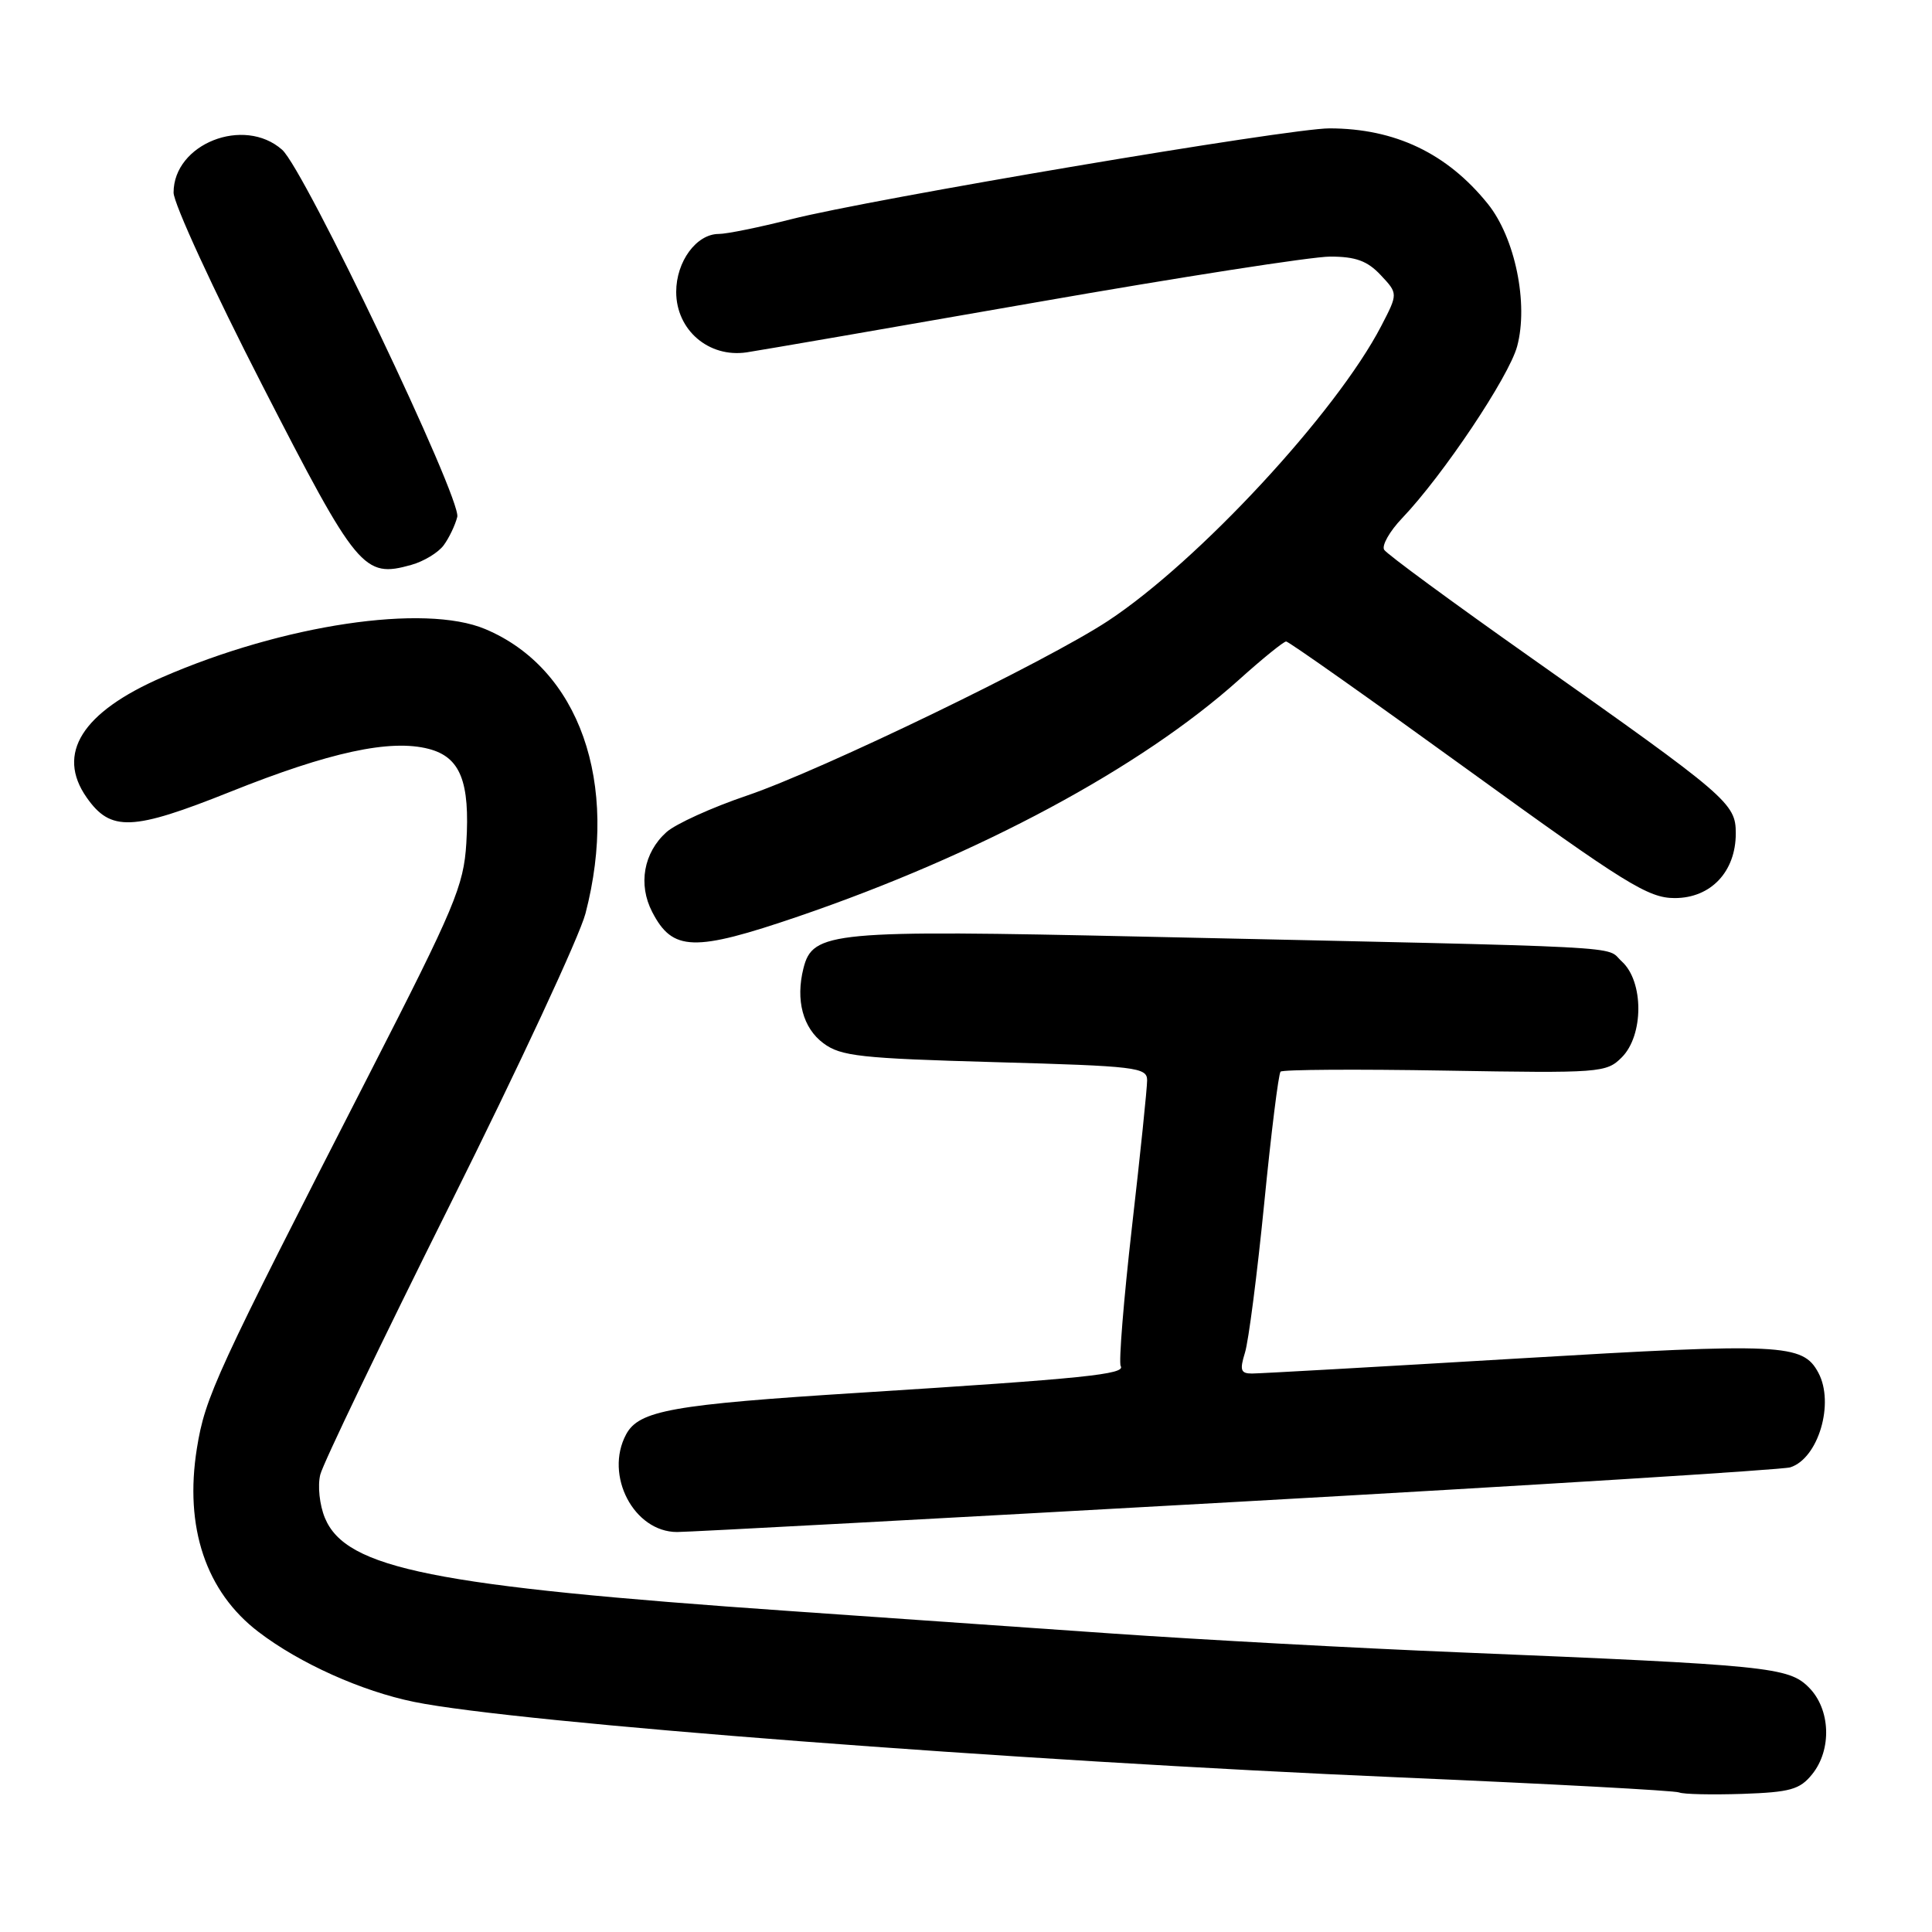 <?xml version="1.0" encoding="UTF-8" standalone="no"?>
<!DOCTYPE svg PUBLIC "-//W3C//DTD SVG 1.1//EN" "http://www.w3.org/Graphics/SVG/1.1/DTD/svg11.dtd" >
<svg xmlns="http://www.w3.org/2000/svg" xmlns:xlink="http://www.w3.org/1999/xlink" version="1.1" viewBox="0 0 256 256">
 <g >
 <path fill="currentColor"
d=" M 240.11 235.11 C 242.76 231.84 242.56 226.47 239.68 223.59 C 236.99 220.90 234.45 220.64 193.50 218.95 C 179.75 218.39 159.05 217.26 147.50 216.46 C 135.95 215.66 116.60 214.31 104.50 213.46 C 57.42 210.18 45.84 207.86 43.05 201.13 C 42.34 199.41 42.07 196.86 42.44 195.39 C 42.80 193.93 50.54 177.84 59.63 159.62 C 68.72 141.40 76.80 124.04 77.58 121.04 C 82.09 103.71 76.76 88.58 64.28 83.35 C 56.22 79.97 37.53 82.76 21.50 89.74 C 10.86 94.37 7.41 99.86 11.48 105.67 C 14.67 110.23 17.52 110.11 30.53 104.91 C 43.67 99.65 51.72 97.91 56.80 99.23 C 61.00 100.32 62.29 103.56 61.79 111.73 C 61.44 117.40 60.28 120.15 48.98 142.23 C 28.50 182.22 27.20 185.06 26.09 191.91 C 24.41 202.37 27.28 210.93 34.27 216.25 C 39.72 220.41 47.92 224.09 54.87 225.51 C 68.38 228.27 134.19 233.31 185.56 235.52 C 205.33 236.37 221.95 237.26 222.50 237.51 C 223.05 237.75 226.81 237.83 230.86 237.70 C 237.20 237.48 238.48 237.13 240.11 235.11 Z  M 163.98 199.00 C 203.27 196.80 236.23 194.75 237.22 194.43 C 240.94 193.25 243.11 185.93 240.94 181.89 C 238.88 178.05 236.19 177.92 201.27 180.00 C 182.80 181.10 166.88 182.00 165.89 182.00 C 164.40 182.00 164.25 181.55 164.96 179.25 C 165.44 177.74 166.58 168.85 167.51 159.50 C 168.43 150.15 169.41 142.28 169.68 142.00 C 169.95 141.72 179.76 141.66 191.47 141.86 C 212.06 142.21 212.85 142.15 214.89 140.11 C 217.82 137.18 217.82 130.05 214.90 127.40 C 212.56 125.28 218.04 125.57 151.50 124.11 C 110.17 123.20 107.68 123.43 106.46 128.31 C 105.40 132.52 106.39 136.22 109.11 138.24 C 111.42 139.96 114.02 140.24 131.86 140.74 C 150.60 141.26 152.00 141.43 152.00 143.15 C 152.00 144.17 151.10 152.92 149.99 162.58 C 148.89 172.25 148.22 180.54 148.50 181.01 C 149.18 182.10 143.74 182.66 114.00 184.54 C 89.04 186.11 84.66 186.89 82.96 190.07 C 80.06 195.49 83.99 203.00 89.72 203.00 C 91.27 203.00 124.69 201.20 163.98 199.00 Z  M 105.76 121.44 C 129.75 113.24 151.15 101.75 164.16 90.08 C 167.27 87.28 170.09 85.00 170.42 85.00 C 170.76 85.00 181.59 92.65 194.50 102.00 C 215.42 117.15 218.40 119.00 221.91 119.00 C 226.70 119.00 230.00 115.50 230.00 110.43 C 230.00 106.44 229.04 105.61 202.77 87.08 C 192.46 79.81 183.75 73.41 183.41 72.85 C 183.06 72.29 184.13 70.40 185.79 68.66 C 191.20 62.99 199.94 49.93 201.03 45.89 C 202.55 40.24 200.76 31.51 197.15 27.02 C 191.75 20.31 184.84 17.02 176.16 17.01 C 170.84 17.00 115.43 26.36 104.83 29.05 C 100.62 30.12 96.30 31.00 95.24 31.00 C 92.28 31.00 89.60 34.65 89.60 38.68 C 89.60 43.73 93.91 47.43 98.93 46.69 C 100.89 46.39 118.10 43.42 137.18 40.08 C 156.25 36.74 173.83 34.00 176.25 34.00 C 179.63 34.00 181.19 34.57 182.95 36.45 C 185.25 38.90 185.25 38.90 183.02 43.20 C 177.08 54.65 158.81 74.37 146.82 82.27 C 138.64 87.66 108.96 102.02 99.00 105.41 C 94.33 106.99 89.51 109.18 88.30 110.27 C 85.28 112.99 84.53 117.19 86.42 120.84 C 89.12 126.07 91.93 126.16 105.76 121.44 Z  M 58.79 72.25 C 59.50 71.29 60.31 69.60 60.59 68.49 C 61.18 66.15 40.33 22.43 37.38 19.84 C 32.32 15.37 23.00 19.06 23.00 25.52 C 23.00 26.96 28.29 38.45 34.75 51.04 C 47.35 75.60 48.19 76.62 54.50 74.85 C 56.15 74.39 58.08 73.22 58.79 72.25 Z "/>
</g>
</svg>